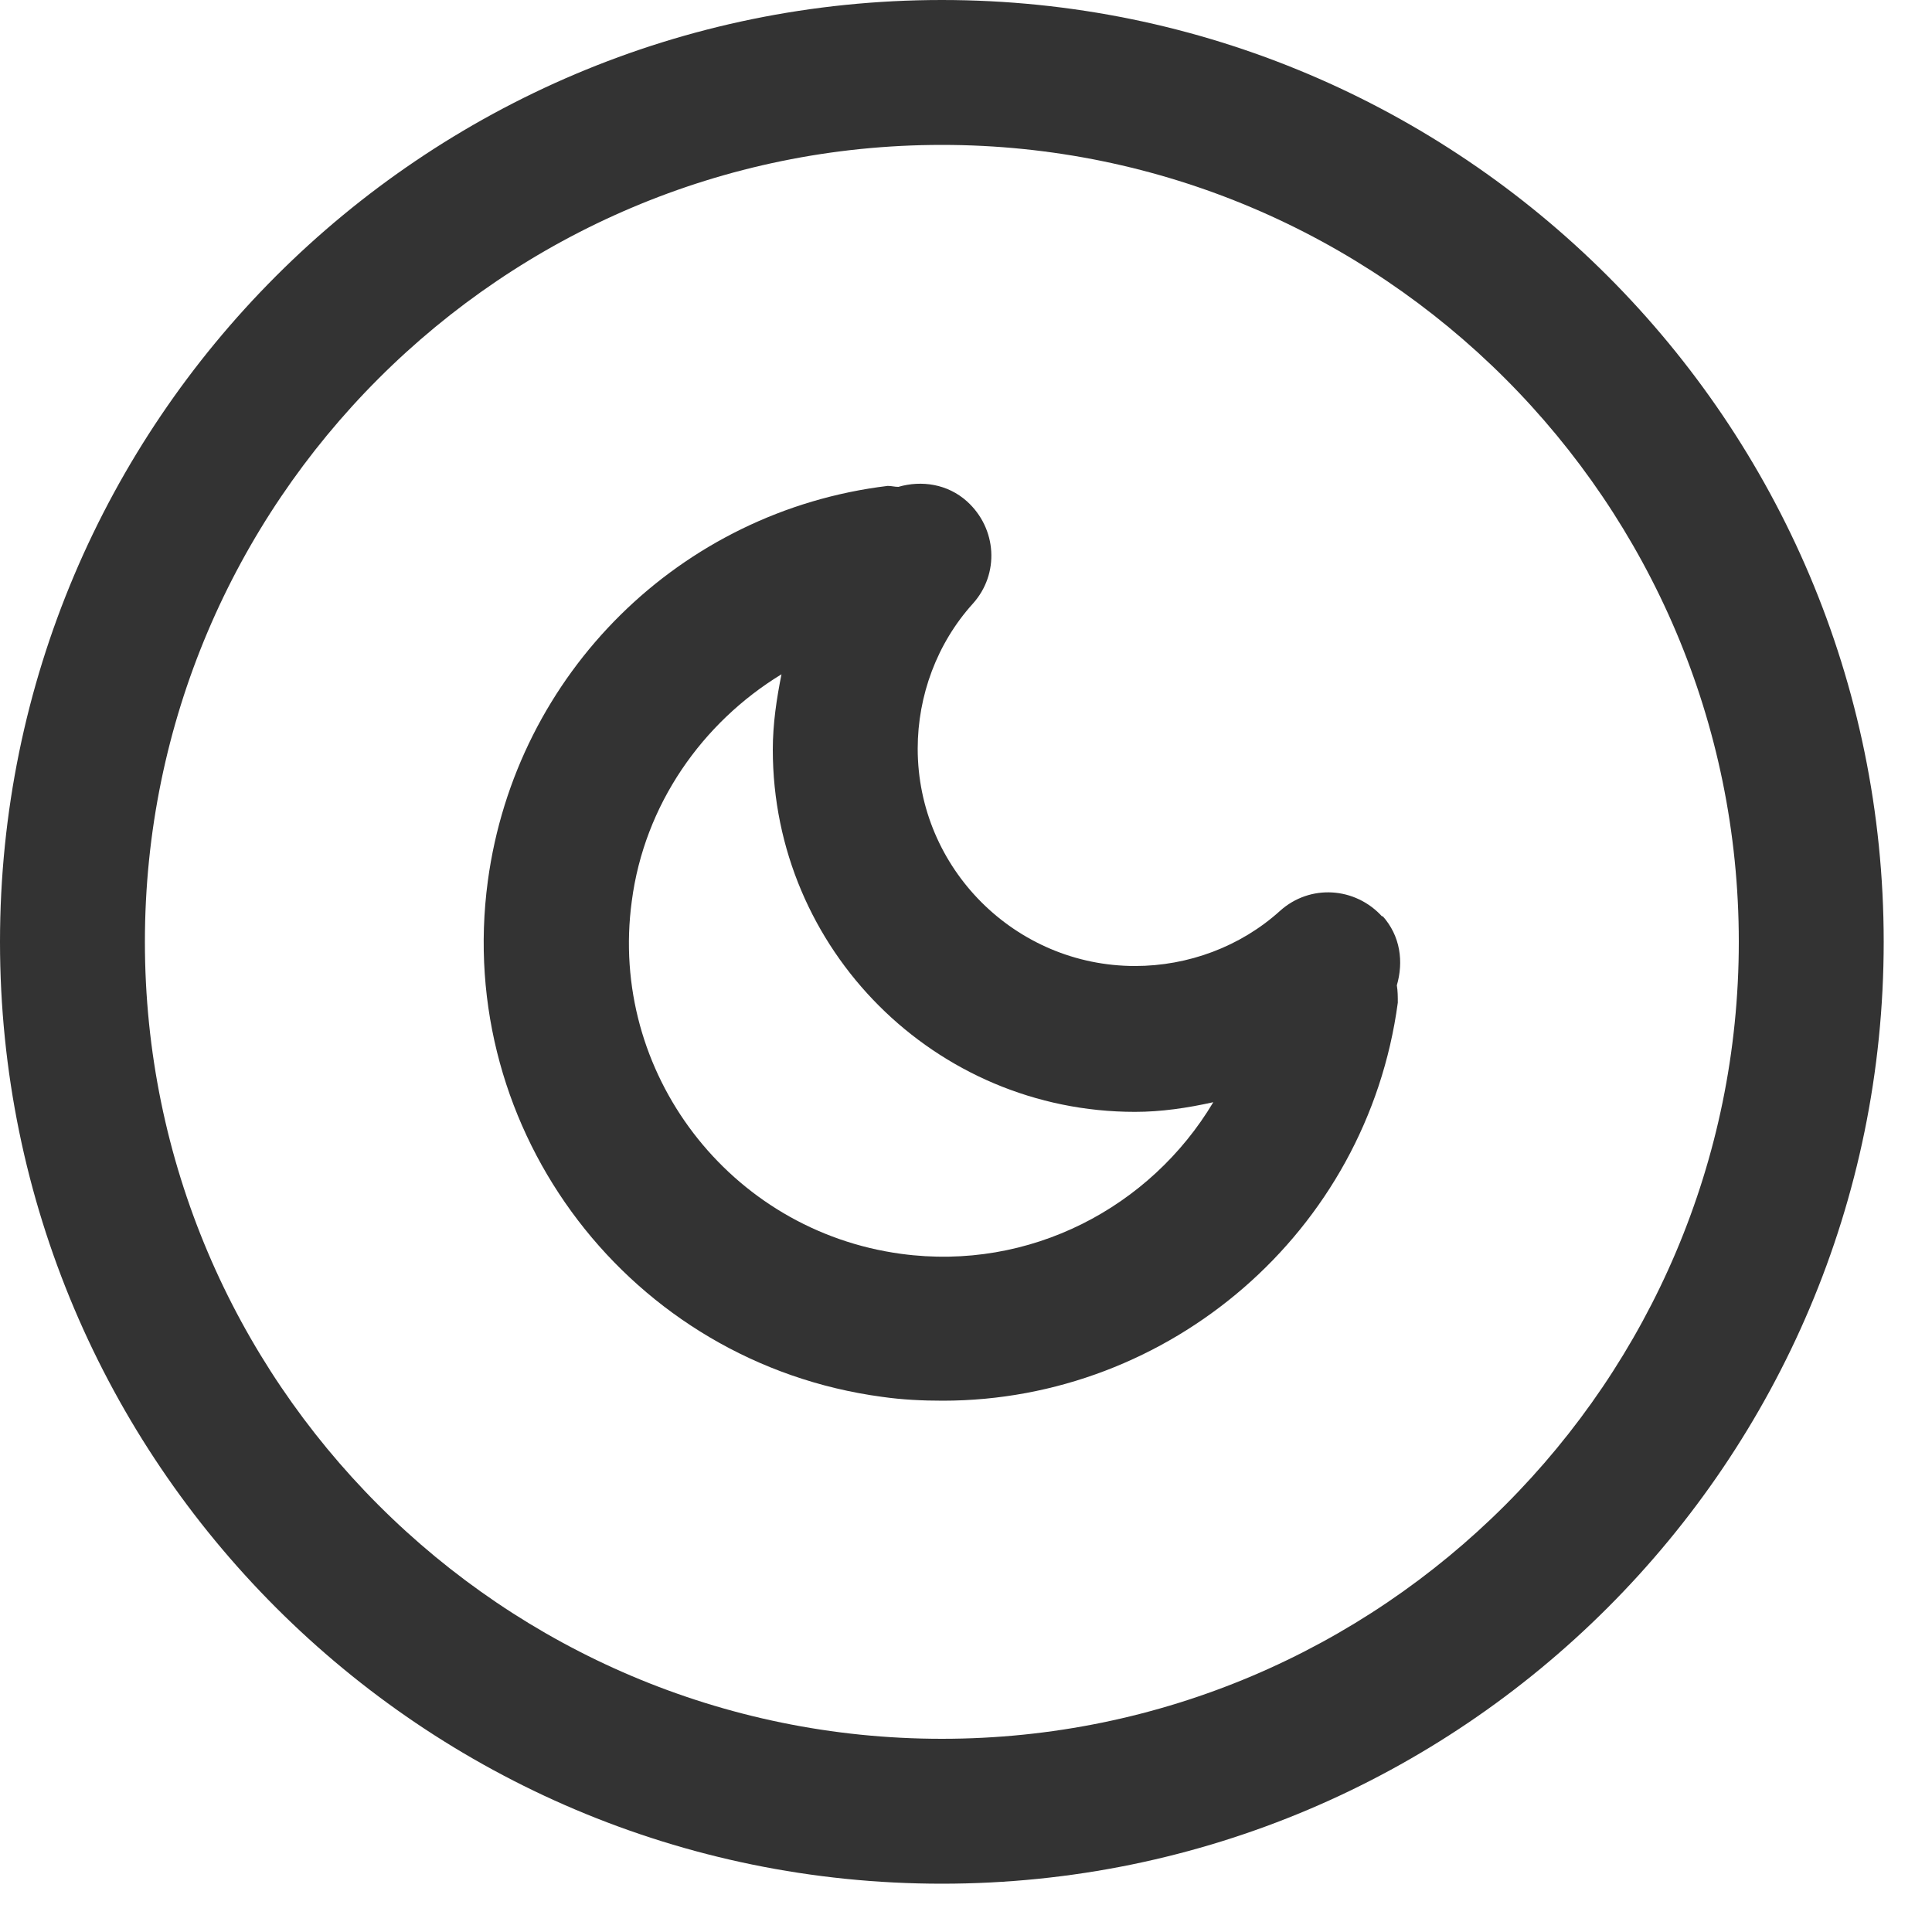 <svg width="20" height="20" viewBox="0 0 20 20" fill="none" xmlns="http://www.w3.org/2000/svg">
<path d="M9.75 0C4.37 0 0 4.37 0 9.75C0 15.13 4.37 19.5 9.75 19.5C15.13 19.5 19.5 15.13 19.5 9.75C19.5 4.37 15.13 0 9.75 0ZM9.75 18C5.2 18 1.5 14.3 1.5 9.75C1.5 5.2 5.2 1.5 9.75 1.5C14.3 1.5 18 5.2 18 9.75C18 14.3 14.3 18 9.75 18Z" fill="#333333"/>
<path d="M14.31 9.49C14.03 9.18 13.56 9.15 13.25 9.43C12.84 9.8 12.3 10 11.75 10C10.51 10 9.5 8.99 9.5 7.75C9.5 7.2 9.7 6.66 10.07 6.25C10.35 5.94 10.32 5.47 10.01 5.19C9.81 5.01 9.54 4.97 9.3 5.04C9.26 5.04 9.23 5.03 9.19 5.03C7.04 5.29 5.34 6.97 5.05 9.12C4.7 11.72 6.53 14.11 9.13 14.46C9.34 14.49 9.55 14.5 9.76 14.5C12.1 14.5 14.15 12.76 14.47 10.38C14.47 10.32 14.47 10.26 14.46 10.2C14.53 9.96 14.5 9.69 14.31 9.48V9.49ZM9.33 12.98C7.55 12.74 6.3 11.1 6.54 9.33C6.67 8.33 7.27 7.48 8.09 6.98C8.04 7.23 8 7.49 8 7.76C8 9.83 9.68 11.51 11.75 11.51C12.02 11.51 12.29 11.47 12.56 11.41C11.91 12.5 10.66 13.16 9.33 12.98Z" fill="#333333"/>
</svg>
